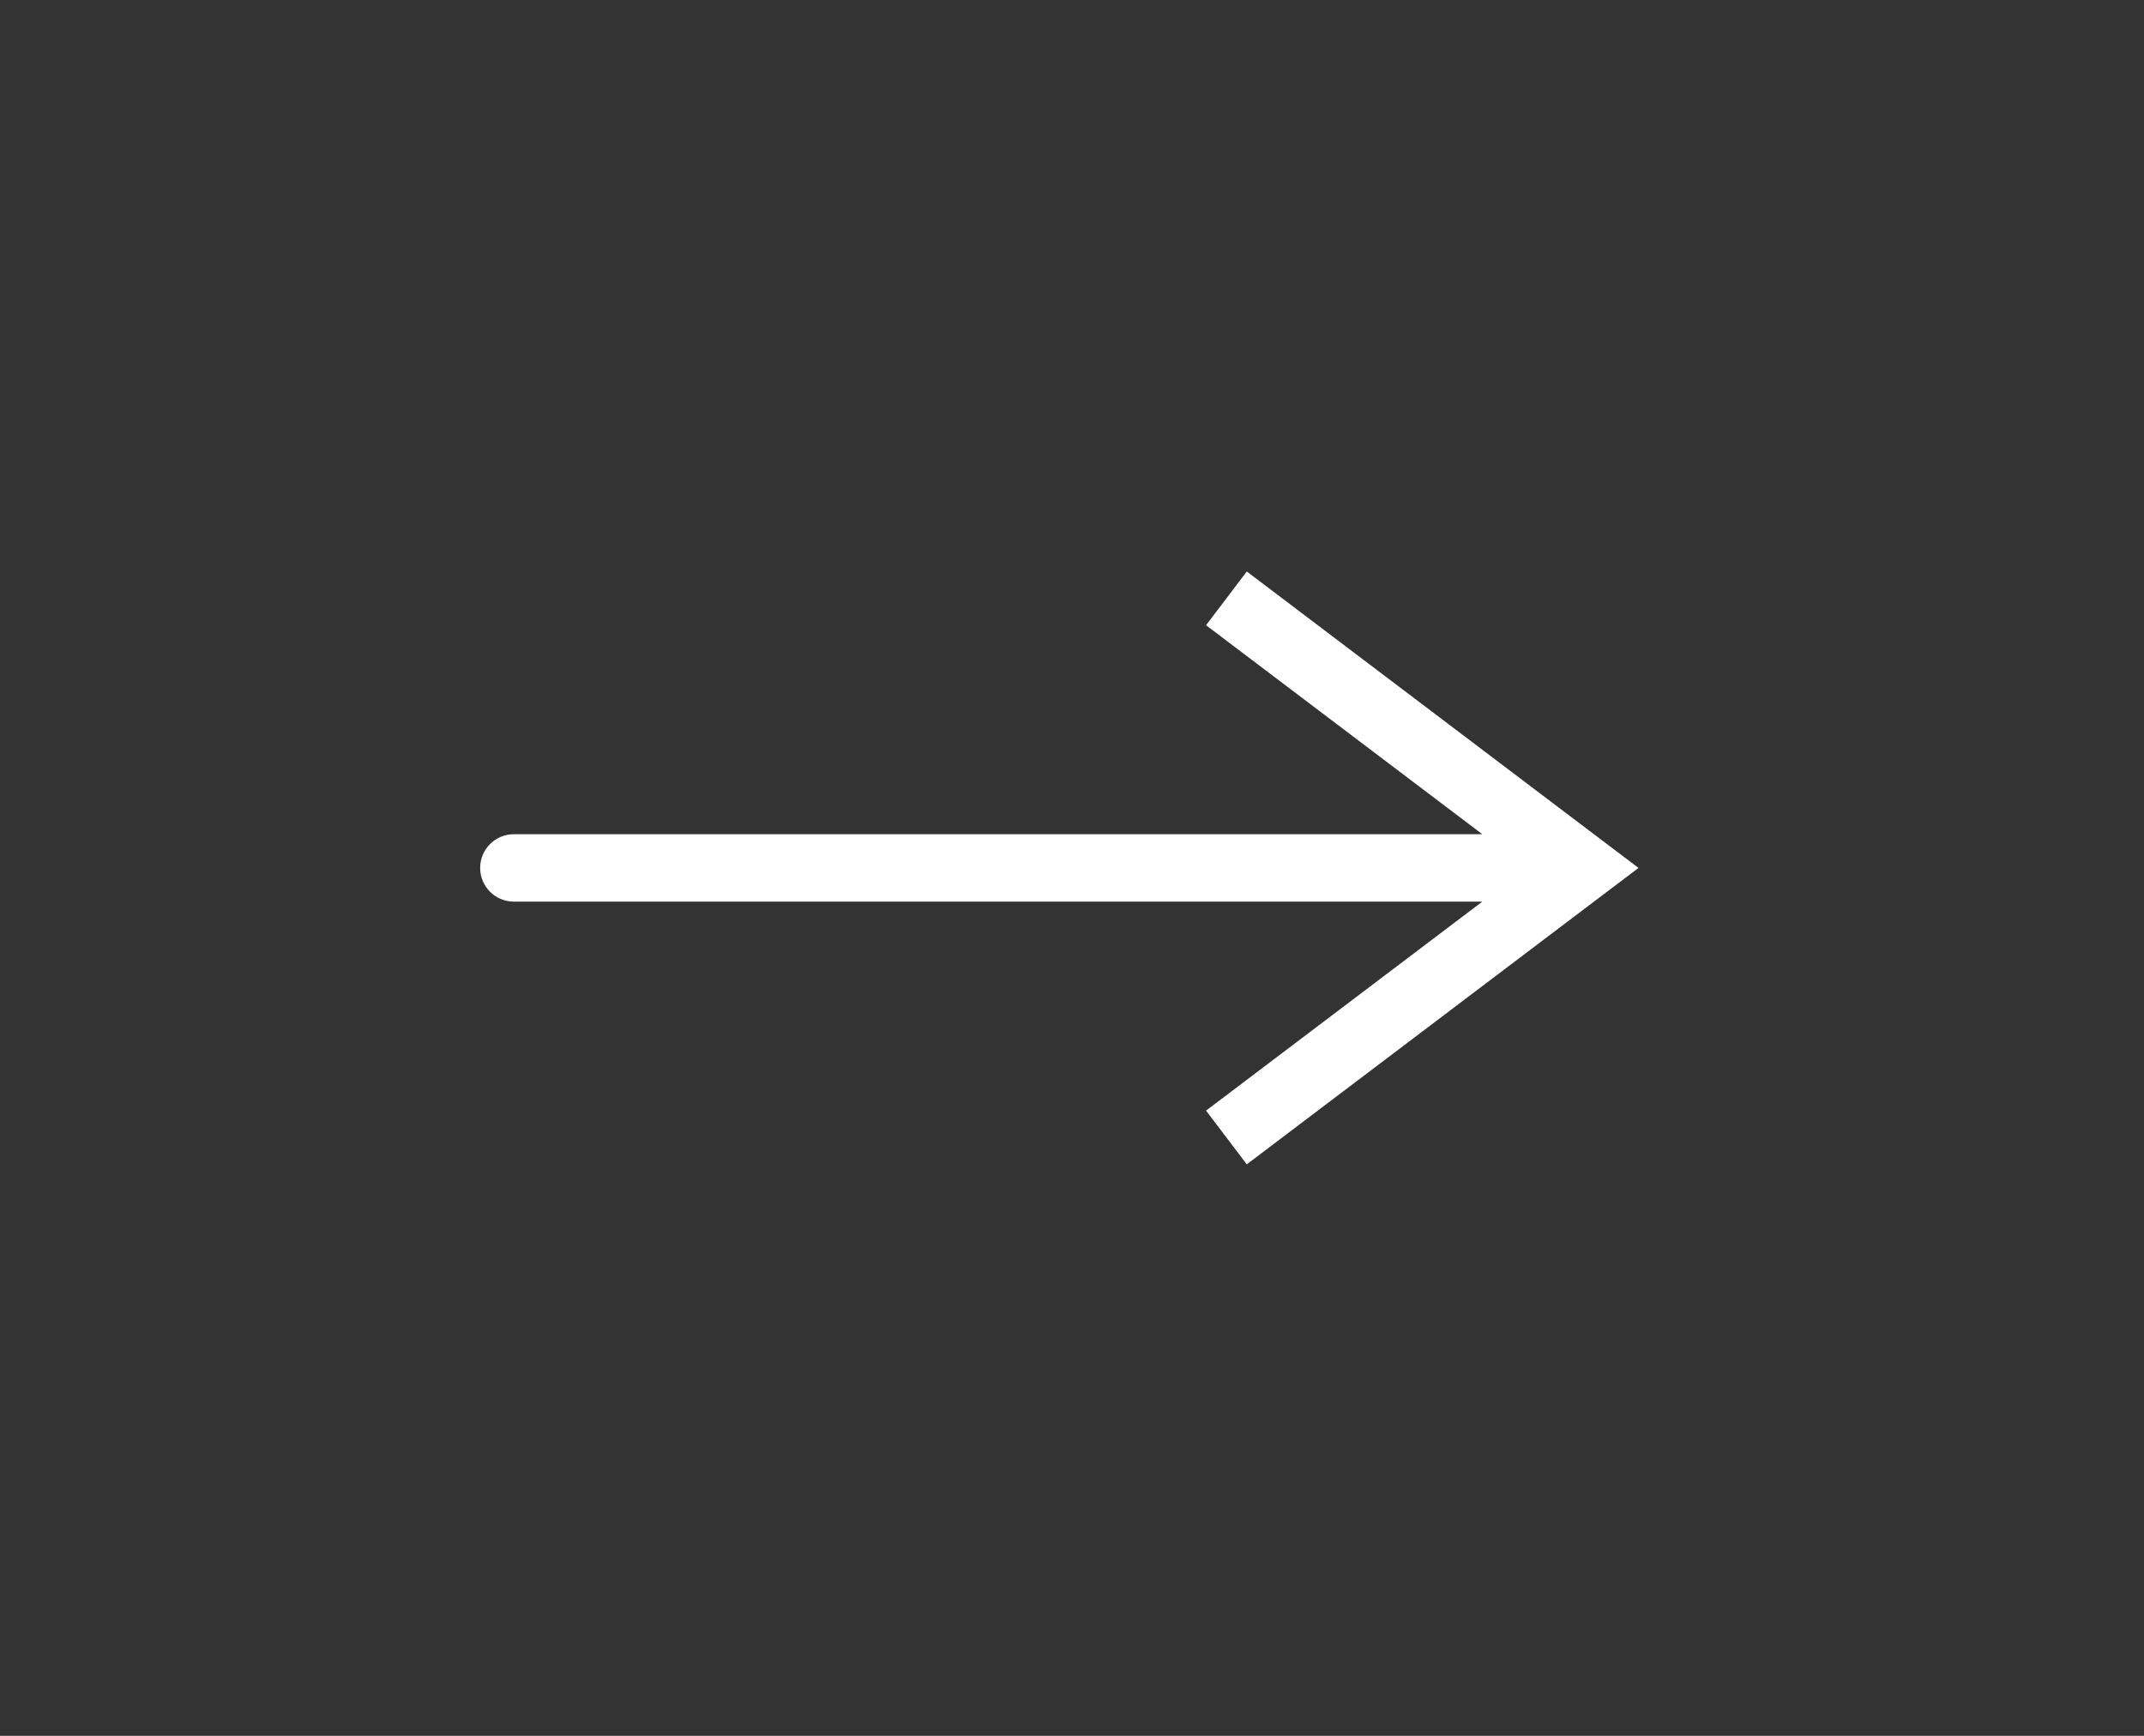 <svg width="21" height="17" viewBox="0 0 21 17" fill="none" xmlns="http://www.w3.org/2000/svg">
<rect x="0" y="0" width="21" height="17" fill="#333333" stroke="none"/>
<path d="M15.502 8.5L15.701 8.237L16.049 8.5L15.701 8.763L15.502 8.5ZM5.033 8.83C4.85 8.83 4.703 8.682 4.703 8.5C4.703 8.318 4.85 8.17 5.033 8.17V8.83ZM12.212 5.597L15.701 8.237L15.303 8.763L11.813 6.123L12.212 5.597ZM15.701 8.763L12.212 11.403L11.813 10.877L15.303 8.237L15.701 8.763ZM15.502 8.83H5.033V8.17H15.502V8.83Z" fill="white"/>
</svg>
